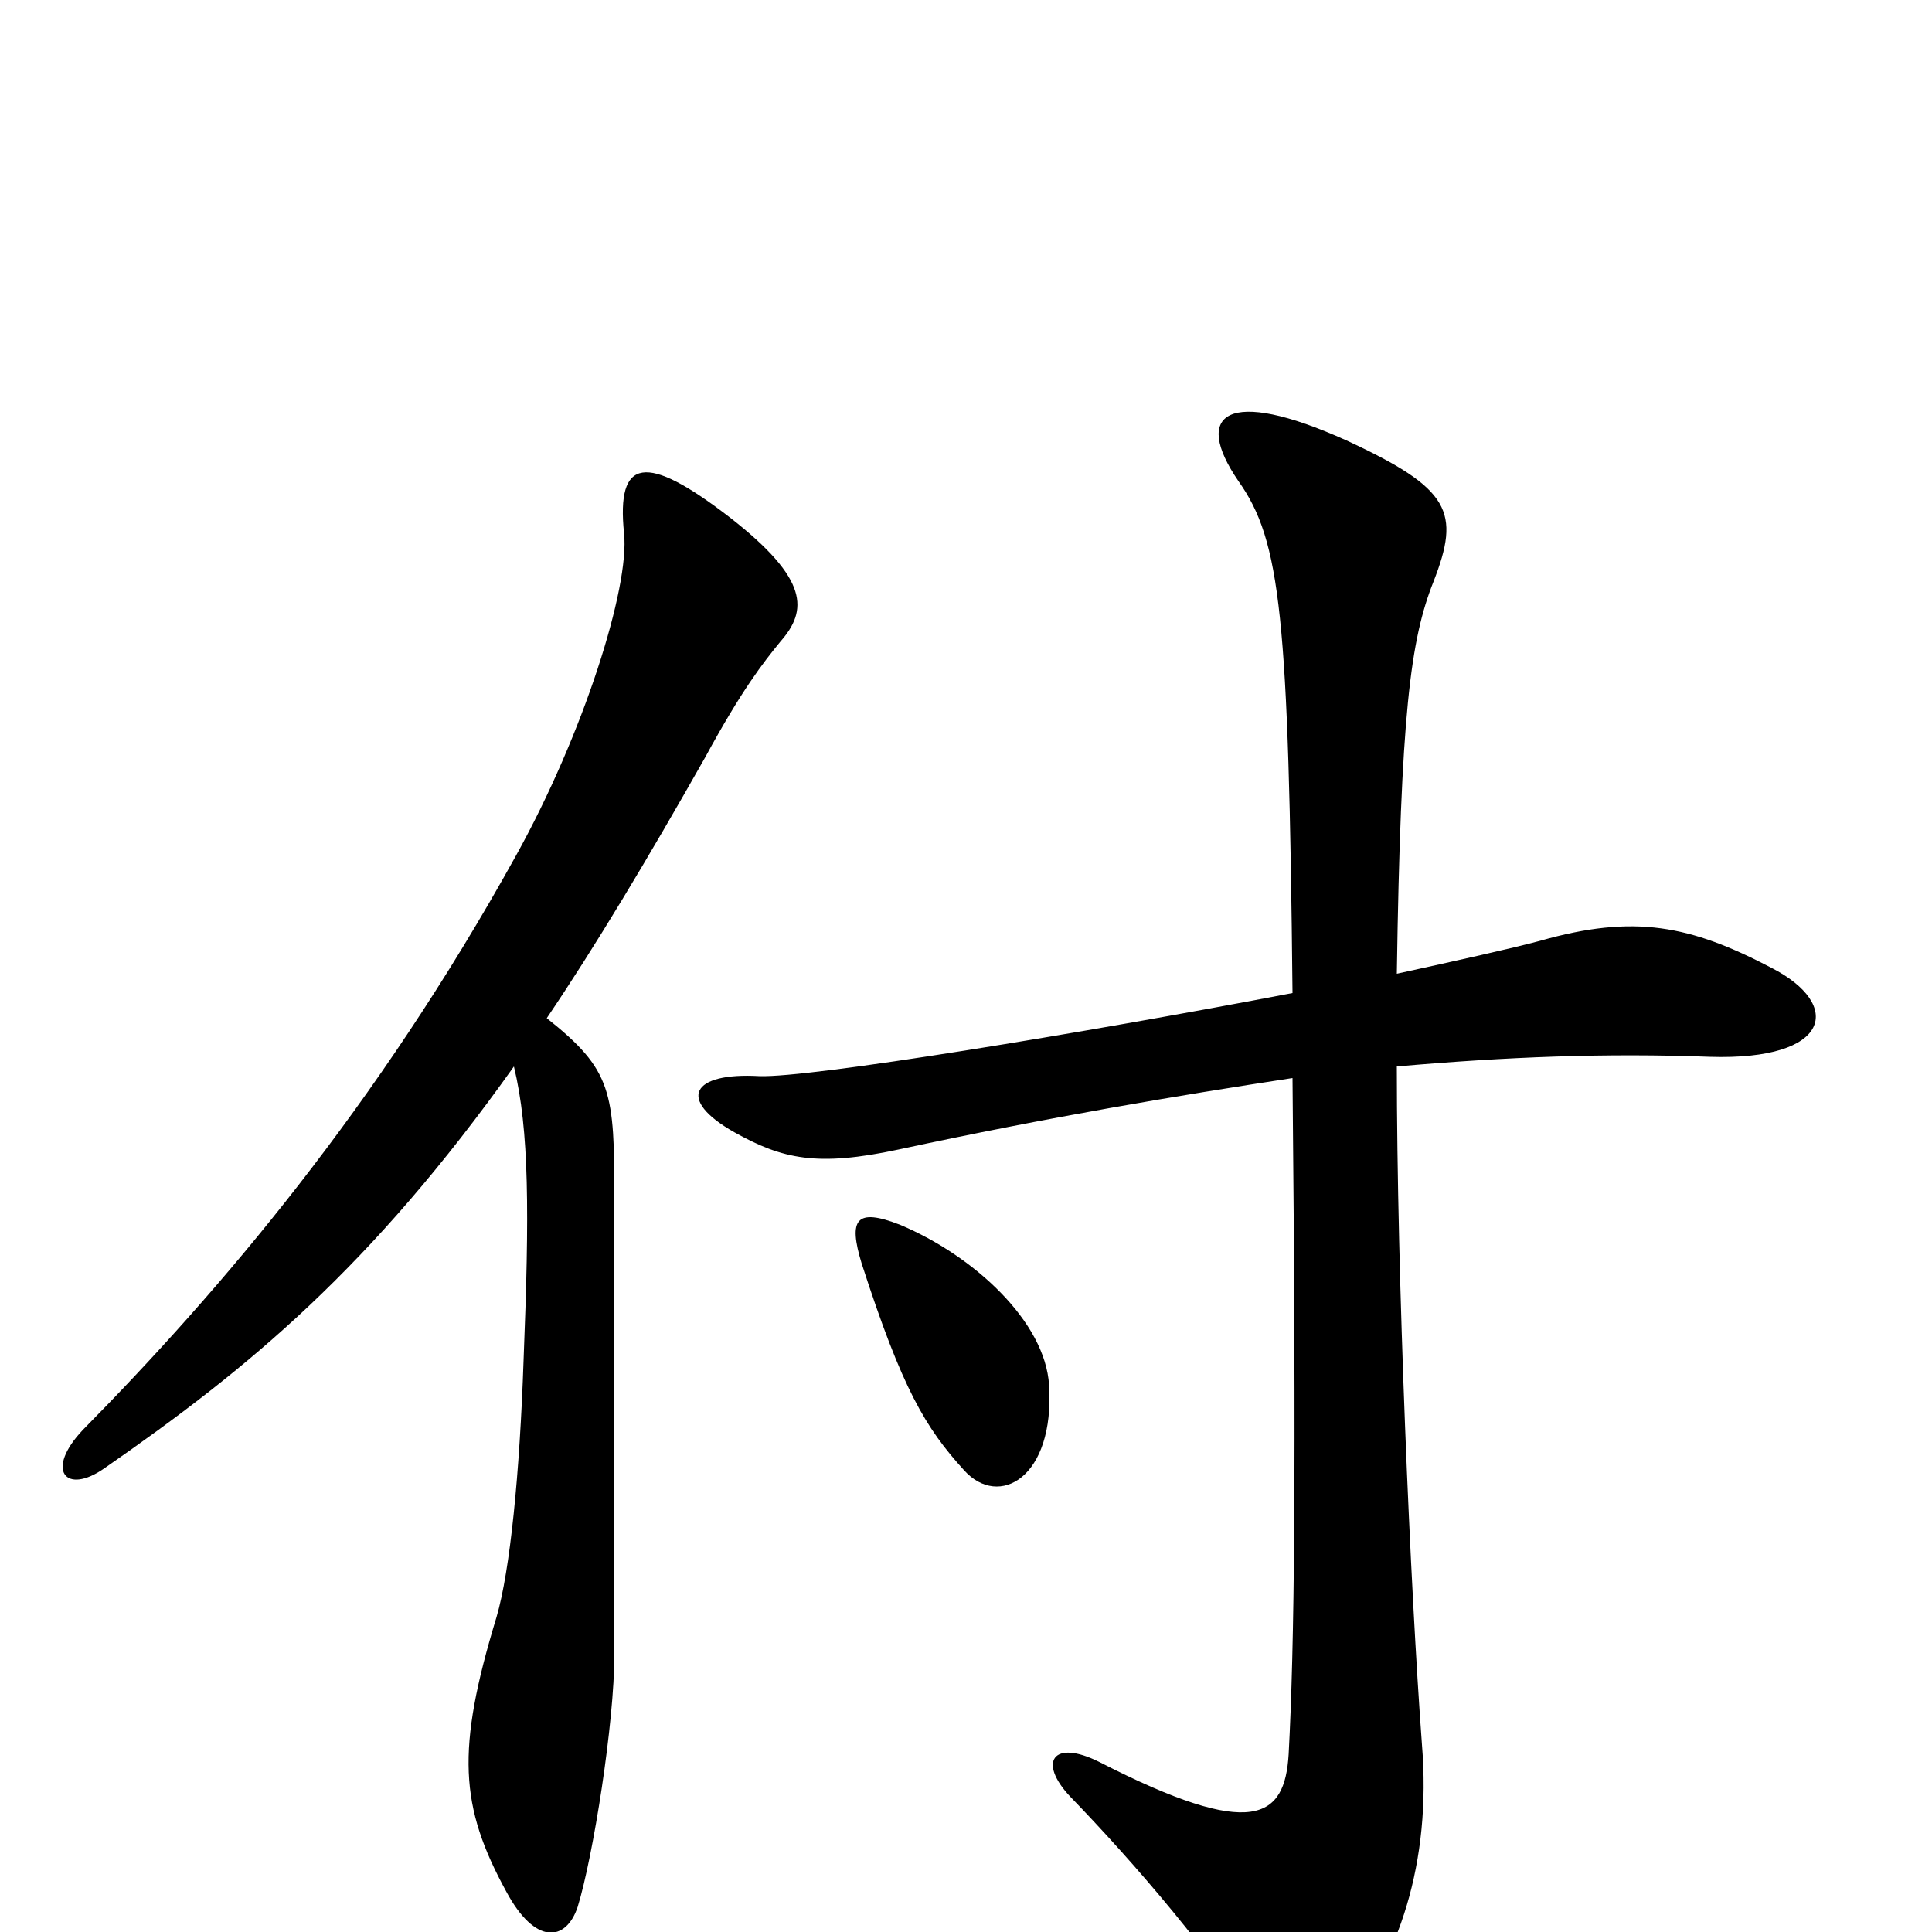 <svg xmlns="http://www.w3.org/2000/svg" viewBox="0 -1000 1000 1000">
	<path fill="#000000" d="M404 -668C418 -684 419 -700 378 -732C334 -766 319 -763 323 -724C326 -696 302 -620 267 -557C195 -427 114 -332 43 -260C23 -239 34 -226 54 -240C129 -292 192 -344 266 -448C274 -415 274 -372 271 -296C269 -237 264 -187 257 -163C236 -94 238 -65 262 -21C277 7 293 5 299 -13C307 -39 318 -108 318 -144C318 -194 318 -325 318 -379C318 -435 317 -446 283 -473C308 -510 335 -555 365 -608C384 -643 395 -657 404 -668ZM917 -499C875 -521 846 -527 797 -513C782 -509 755 -503 723 -496C725 -630 730 -669 742 -699C756 -735 751 -747 697 -772C635 -800 617 -786 641 -751C663 -720 667 -681 669 -486C559 -465 419 -442 393 -443C358 -445 350 -431 380 -414C405 -400 423 -396 465 -405C544 -422 610 -433 669 -442C671 -236 670 -148 667 -92C665 -59 649 -47 569 -88C545 -100 537 -88 554 -70C586 -37 632 16 650 50C660 68 677 70 694 50C724 15 741 -36 736 -97C730 -178 723 -339 723 -448C780 -453 831 -455 885 -453C948 -451 954 -480 917 -499ZM543 -283C541 -316 504 -350 466 -366C443 -375 439 -369 446 -346C467 -281 479 -261 499 -239C517 -219 546 -235 543 -283Z"/>
</svg>